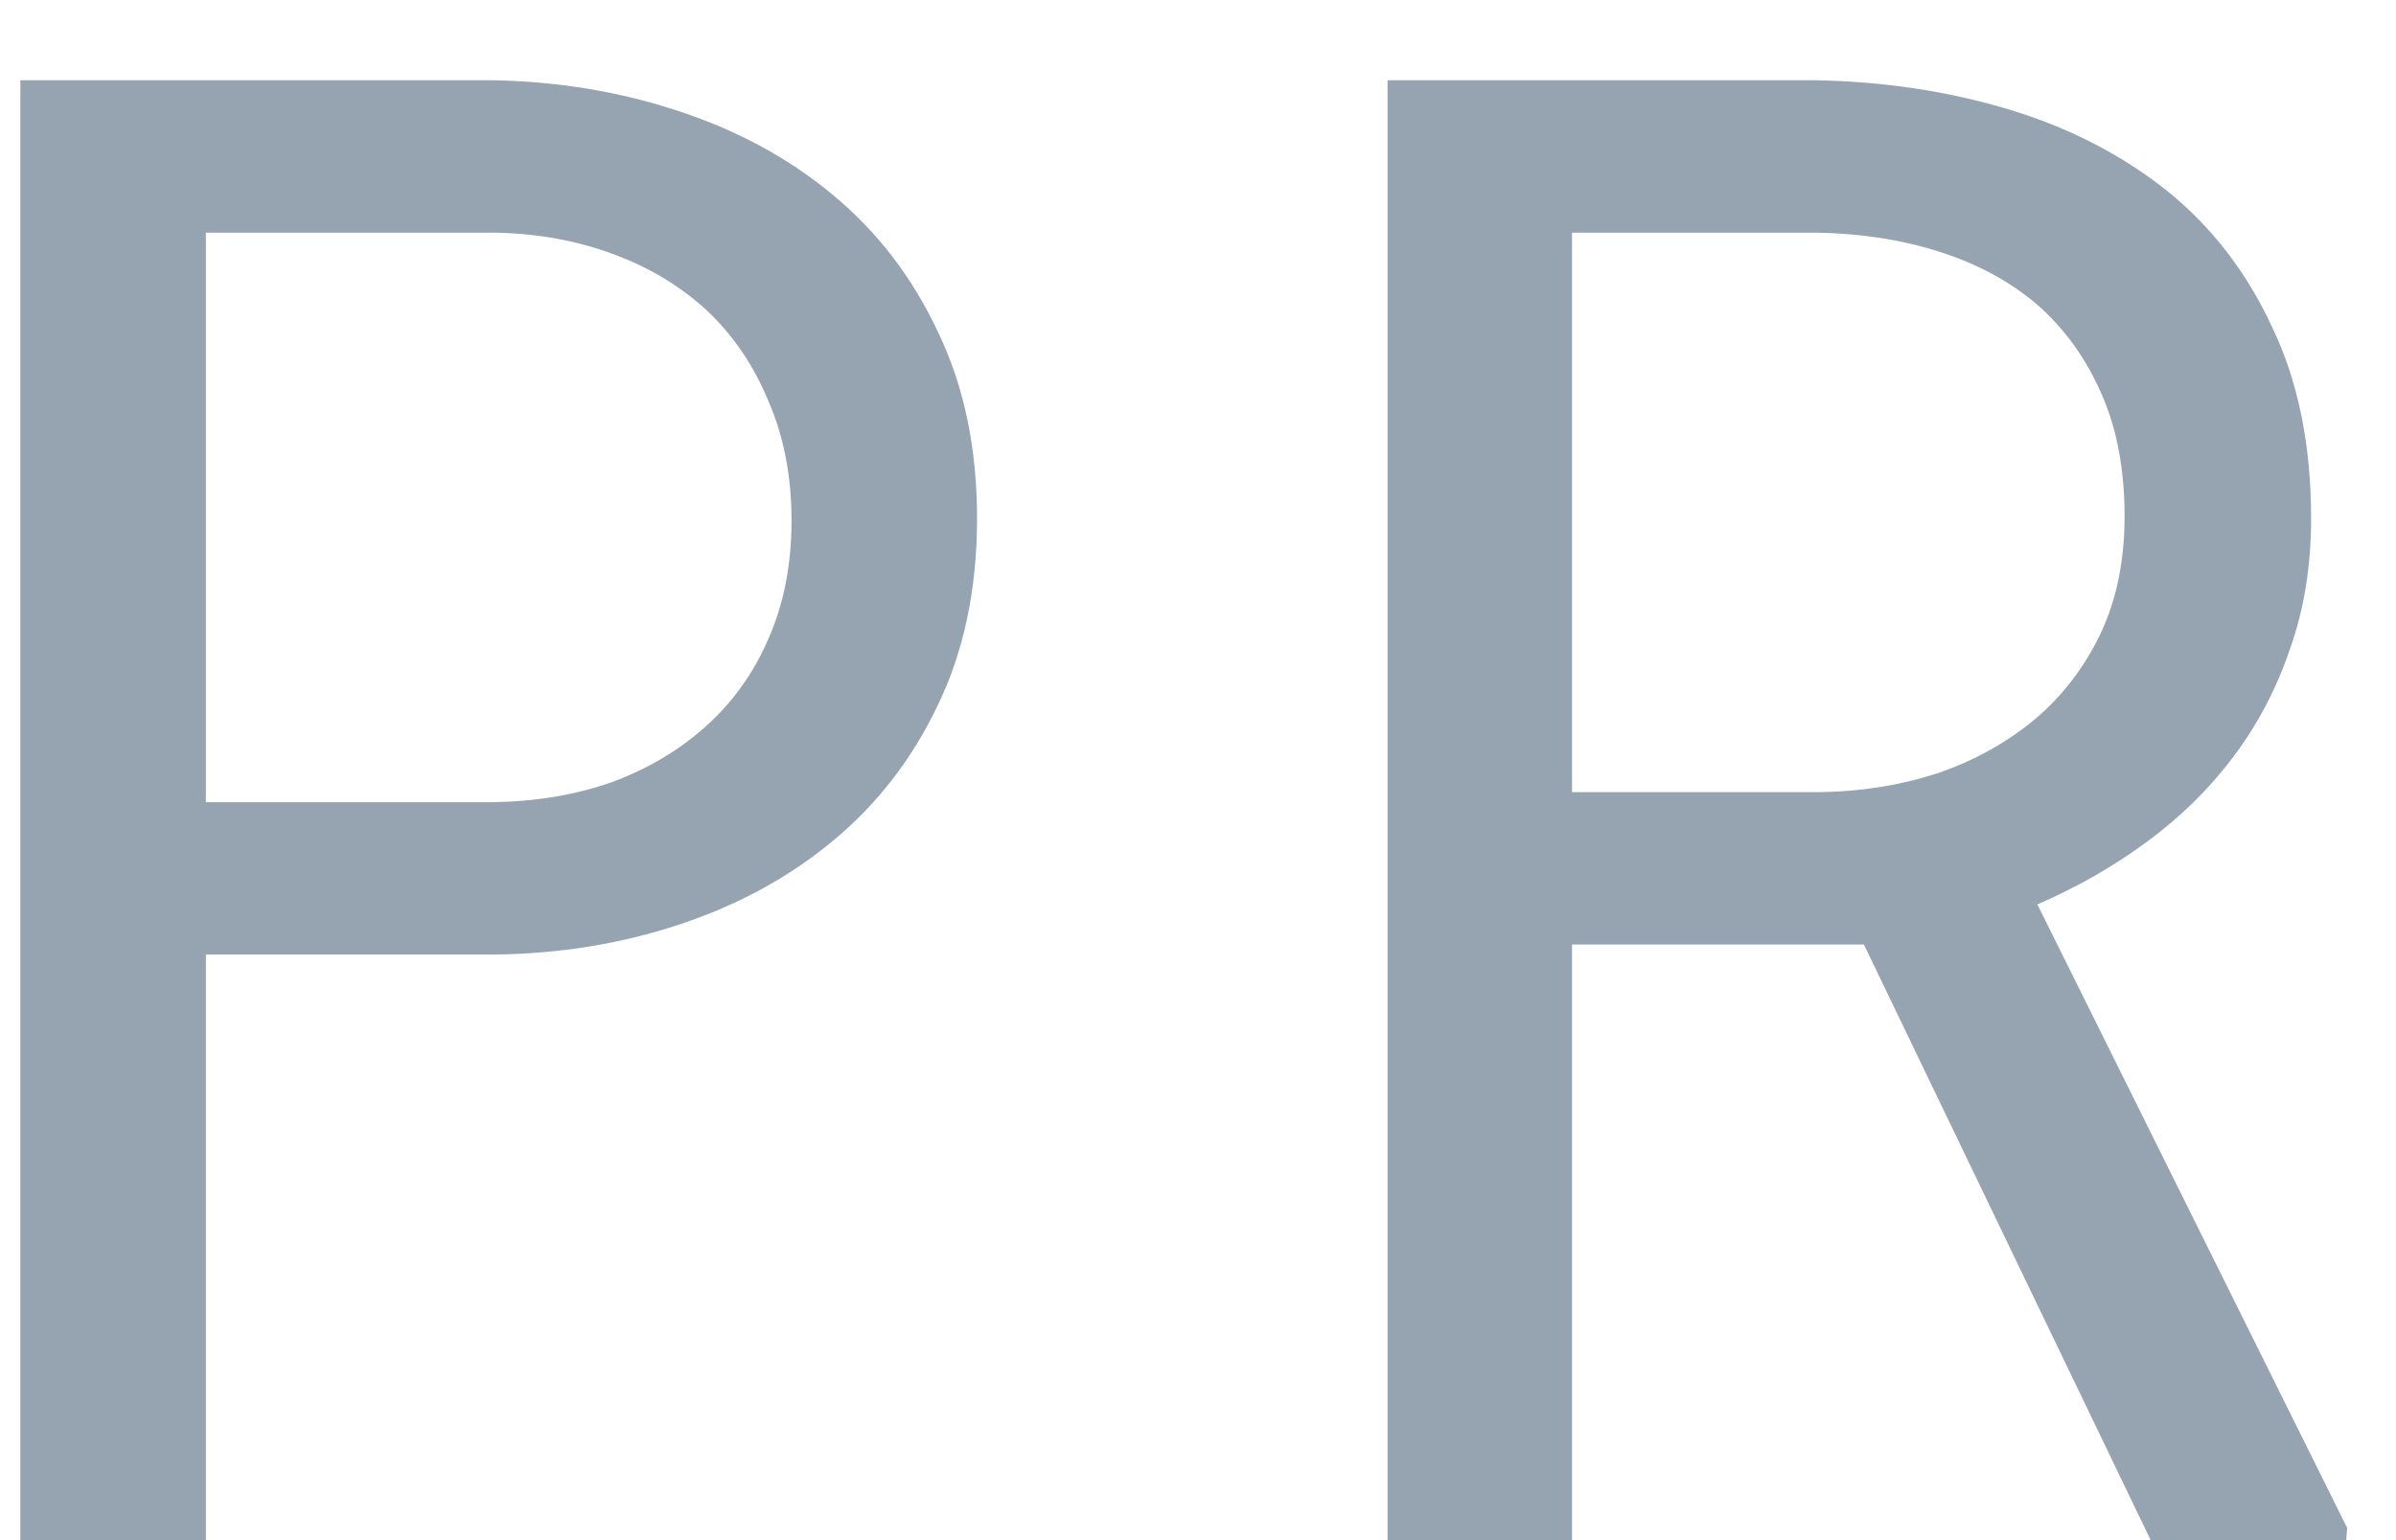 <svg width="28" height="18" viewBox="0 0 28 18" fill="none" xmlns="http://www.w3.org/2000/svg">
<path d="M2.406 11.156V18H0.238V0.938H5.77C6.535 0.953 7.258 1.074 7.938 1.301C8.625 1.527 9.227 1.855 9.742 2.285C10.258 2.715 10.664 3.246 10.961 3.879C11.266 4.512 11.418 5.238 11.418 6.059C11.418 6.879 11.266 7.605 10.961 8.238C10.664 8.863 10.258 9.391 9.742 9.82C9.227 10.25 8.625 10.578 7.938 10.805C7.258 11.031 6.535 11.148 5.77 11.156H2.406ZM2.406 9.375H5.77C6.27 9.367 6.73 9.289 7.152 9.141C7.574 8.984 7.941 8.766 8.254 8.484C8.566 8.203 8.809 7.863 8.98 7.465C9.16 7.059 9.25 6.598 9.25 6.082C9.25 5.566 9.16 5.102 8.98 4.688C8.809 4.273 8.57 3.922 8.266 3.633C7.953 3.344 7.582 3.121 7.152 2.965C6.73 2.809 6.27 2.727 5.77 2.719H2.406V9.375ZM21.782 11.039H18.371V18H16.215V0.938H21.219C22.016 0.953 22.766 1.066 23.469 1.277C24.172 1.488 24.789 1.805 25.321 2.227C25.844 2.648 26.254 3.18 26.551 3.82C26.856 4.453 27.008 5.199 27.008 6.059C27.008 6.613 26.926 7.121 26.762 7.582C26.606 8.043 26.387 8.461 26.106 8.836C25.825 9.211 25.489 9.543 25.098 9.832C24.707 10.121 24.278 10.367 23.809 10.57L27.43 17.859L27.418 18H25.133L21.782 11.039ZM18.371 9.258H21.278C21.762 9.25 22.219 9.176 22.649 9.035C23.078 8.887 23.457 8.676 23.785 8.402C24.106 8.129 24.36 7.797 24.547 7.406C24.735 7.008 24.828 6.551 24.828 6.035C24.828 5.488 24.739 5.012 24.559 4.605C24.379 4.191 24.129 3.844 23.809 3.562C23.489 3.289 23.106 3.082 22.66 2.941C22.223 2.801 21.742 2.727 21.219 2.719H18.371V9.258Z" fill="#96A4B1"/>
</svg>
